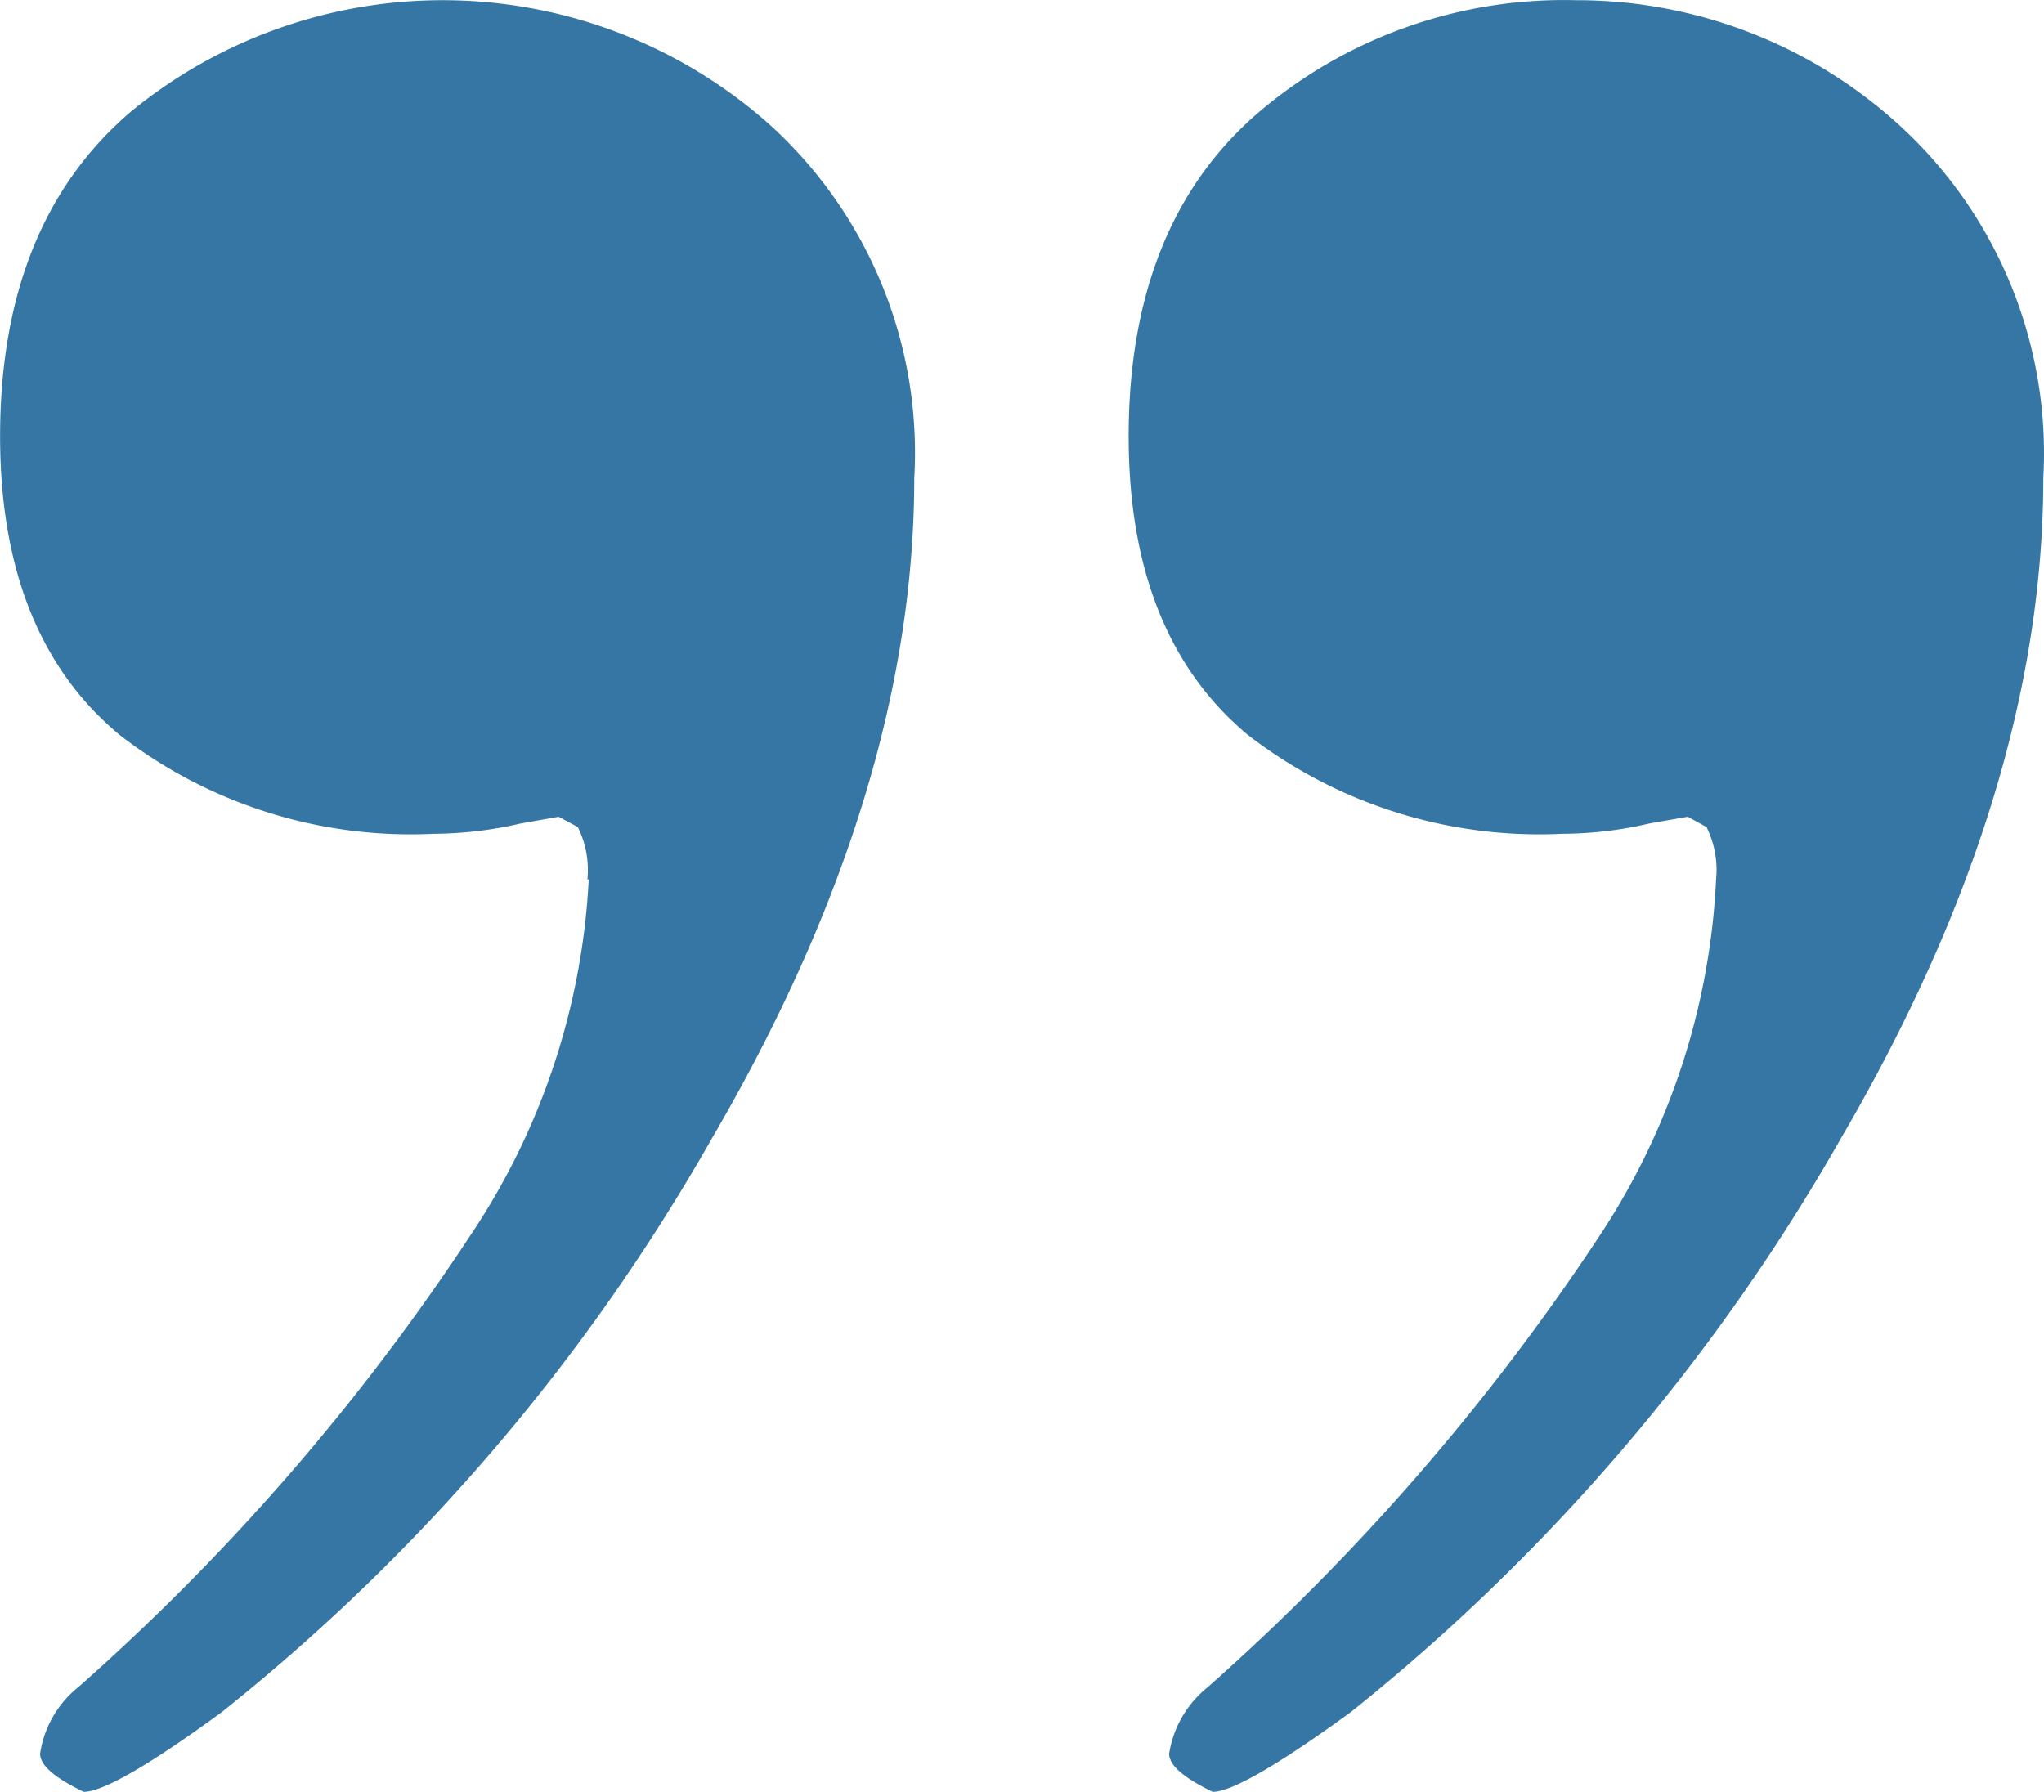 <svg xmlns="http://www.w3.org/2000/svg" width="71.969" height="63.099" viewBox="0 0 71.969 63.099"><defs><style>.a{fill:#3576a4;}</style></defs><path class="a" d="M876.341,465.305a3.412,3.412,0,0,0-.337-1.846l-.66-.363-1.35.237a13.594,13.594,0,0,1-3.069.363,16.782,16.782,0,0,1-11.078-3.488q-4.189-3.5-4.189-10.51c0-4.987,1.534-8.806,4.6-11.426a16.583,16.583,0,0,1,11.155-3.929,16.837,16.837,0,0,1,11.416,4.434,15.65,15.65,0,0,1,5.033,12.4q0,11.047-7.135,23.262a70.439,70.439,0,0,1-17.246,20.184c-2.578,1.878-4.2,2.809-4.864,2.809-1.013-.489-1.534-.931-1.534-1.341a3.73,3.73,0,0,1,1.35-2.336,80.2,80.2,0,0,0,13.809-15.907A24.883,24.883,0,0,0,876.341,465.305Zm-39.74,0a3.41,3.41,0,0,0-.338-1.846l-.675-.363-1.335.237a13.817,13.817,0,0,1-3.069.363,16.736,16.736,0,0,1-11.063-3.488q-4.2-3.5-4.2-10.51c0-4.987,1.534-8.806,4.6-11.426a17.315,17.315,0,0,1,22.555.505,15.6,15.6,0,0,1,5.033,12.4q0,11.047-7.135,23.262a69.953,69.953,0,0,1-17.246,20.184c-2.562,1.878-4.189,2.809-4.864,2.809-1.013-.489-1.534-.931-1.534-1.341a3.683,3.683,0,0,1,1.335-2.336,79.686,79.686,0,0,0,13.809-15.907,24.76,24.76,0,0,0,4.173-12.546Z" transform="translate(-815.918 -434.336)"/></svg>